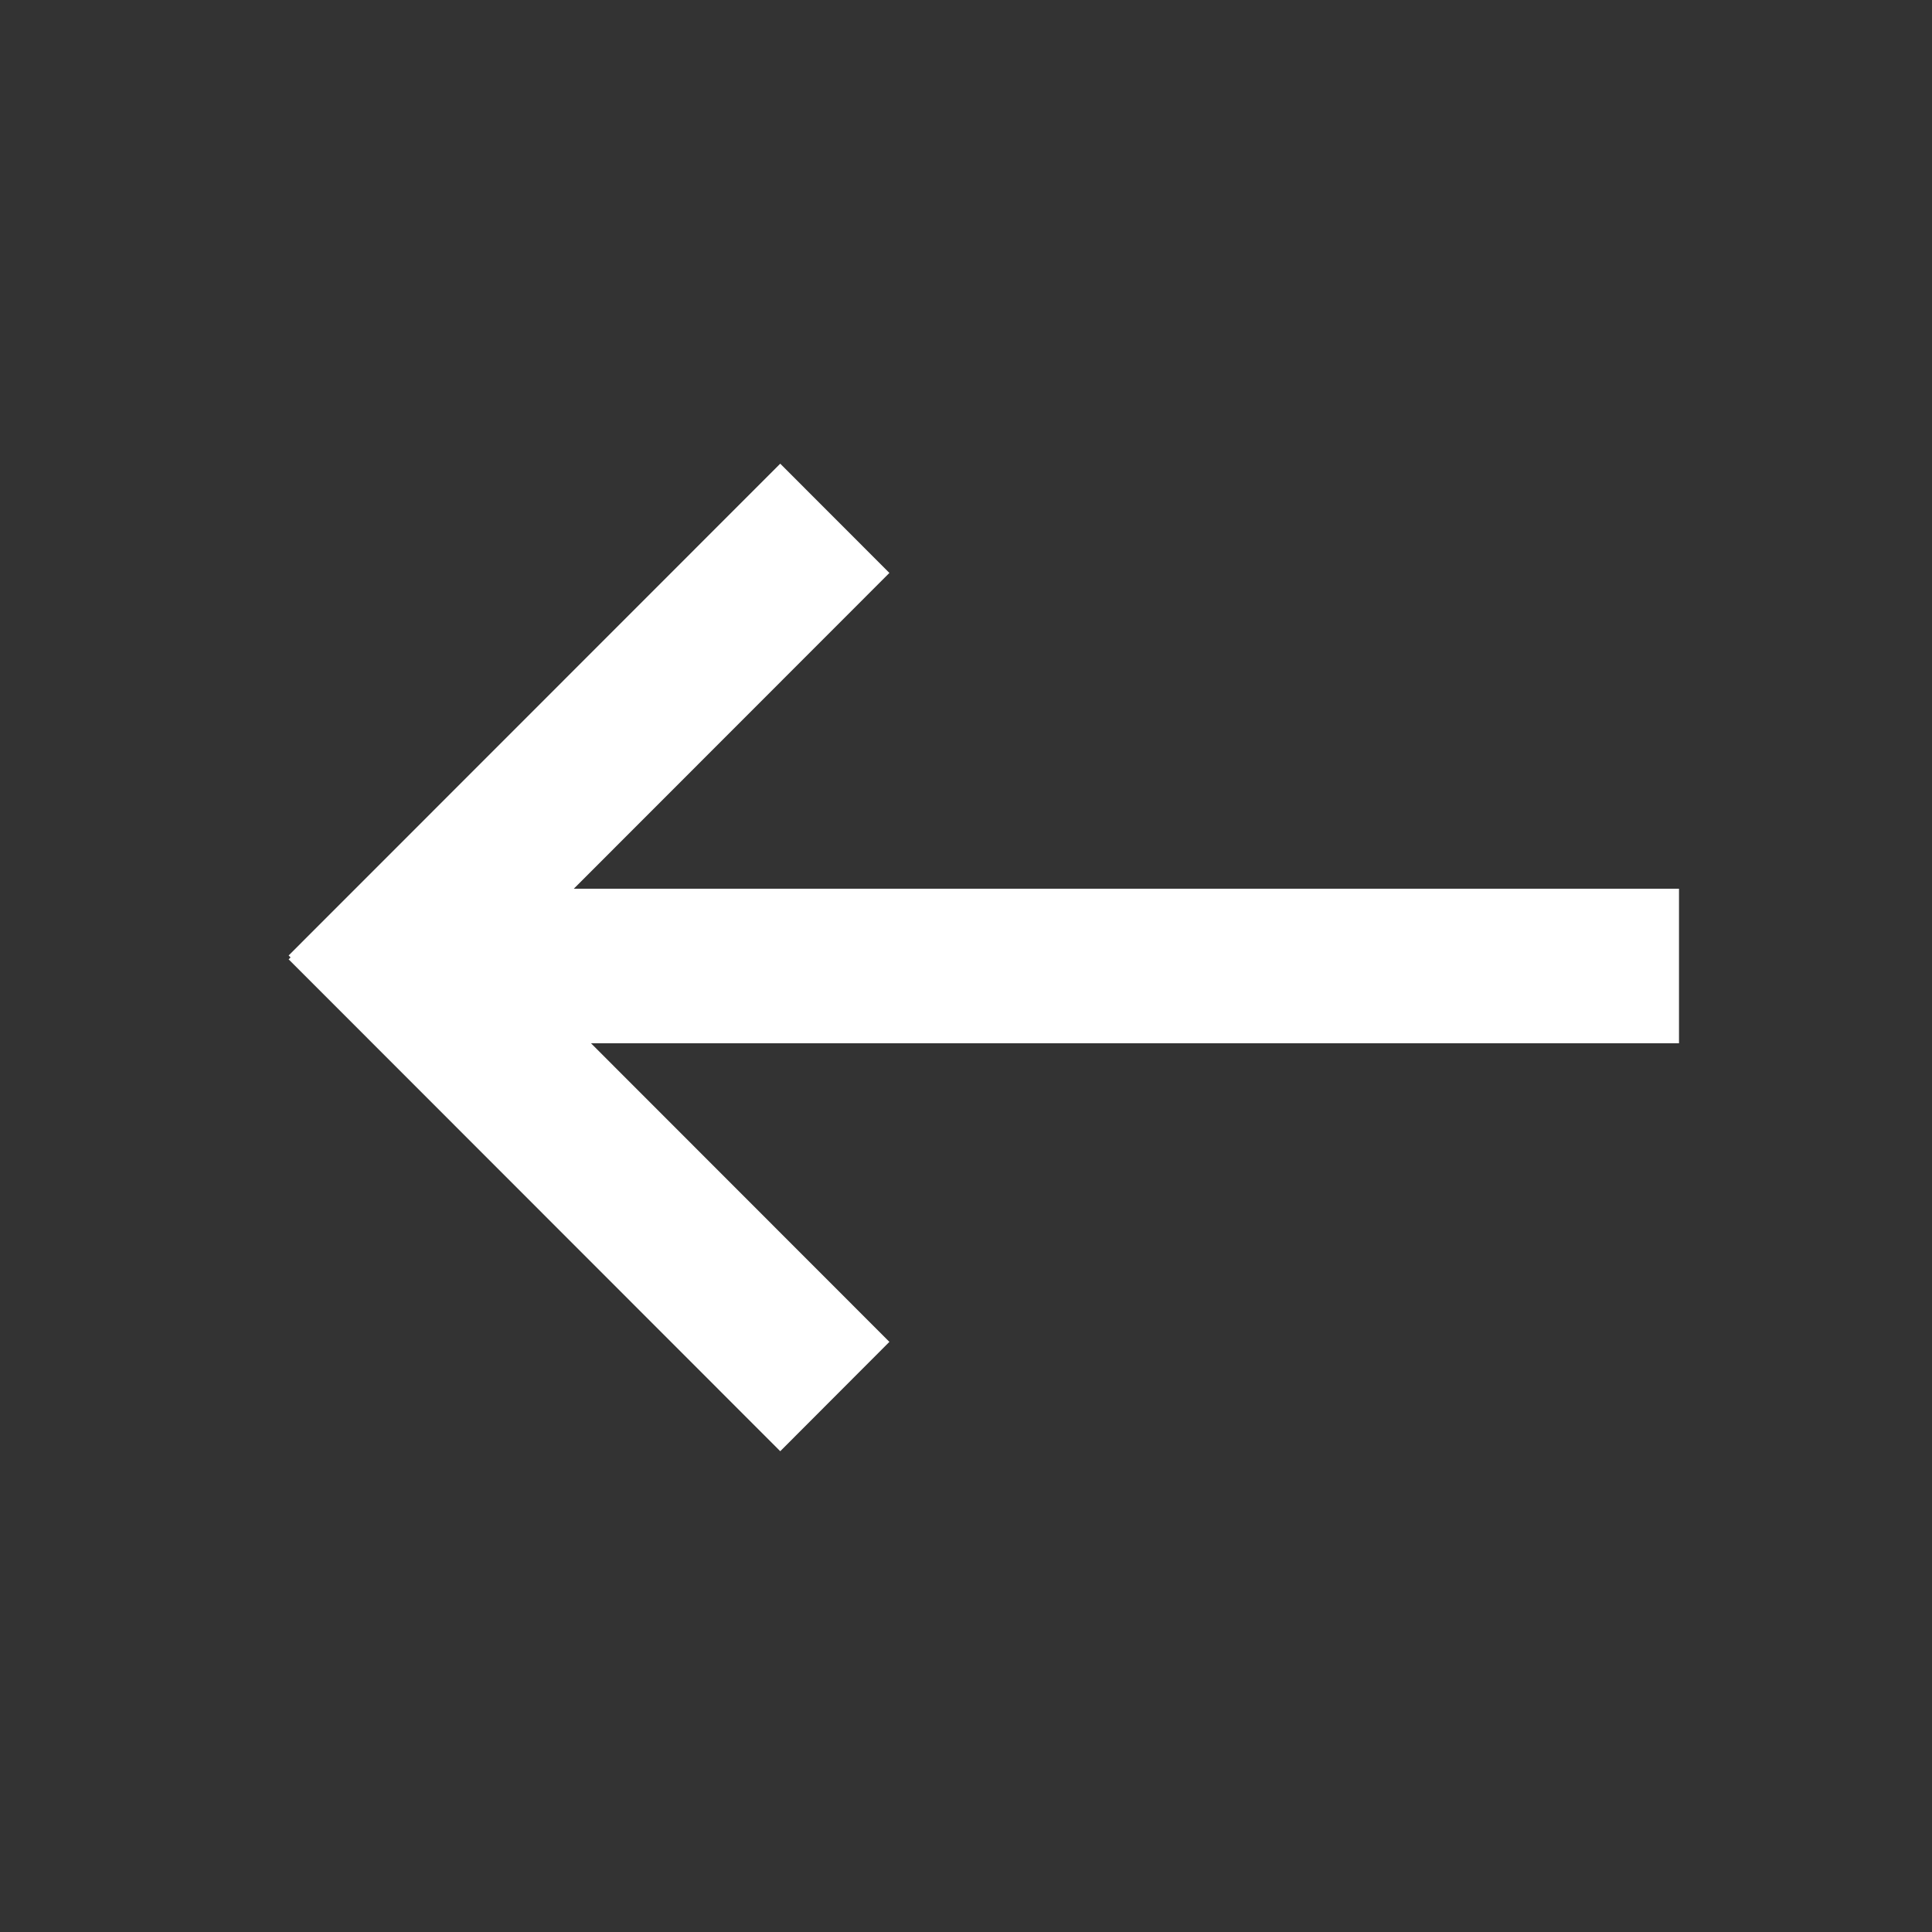 <svg width="20" height="20" viewBox="0 0 20 20" fill="none" xmlns="http://www.w3.org/2000/svg">
<rect x="0" y="0" width="20" height="20" fill="#333333" stroke="none"/>
<path fill-rule="evenodd" clip-rule="evenodd" d="M3.008 9.911L2.988 9.891L8.077 4.8L9.207 5.931L5.94 9.2H17.381V10.8H6.118L9.207 13.891L8.077 15.023L2.988 9.931L3.008 9.911Z" fill="white"/>
</svg>
